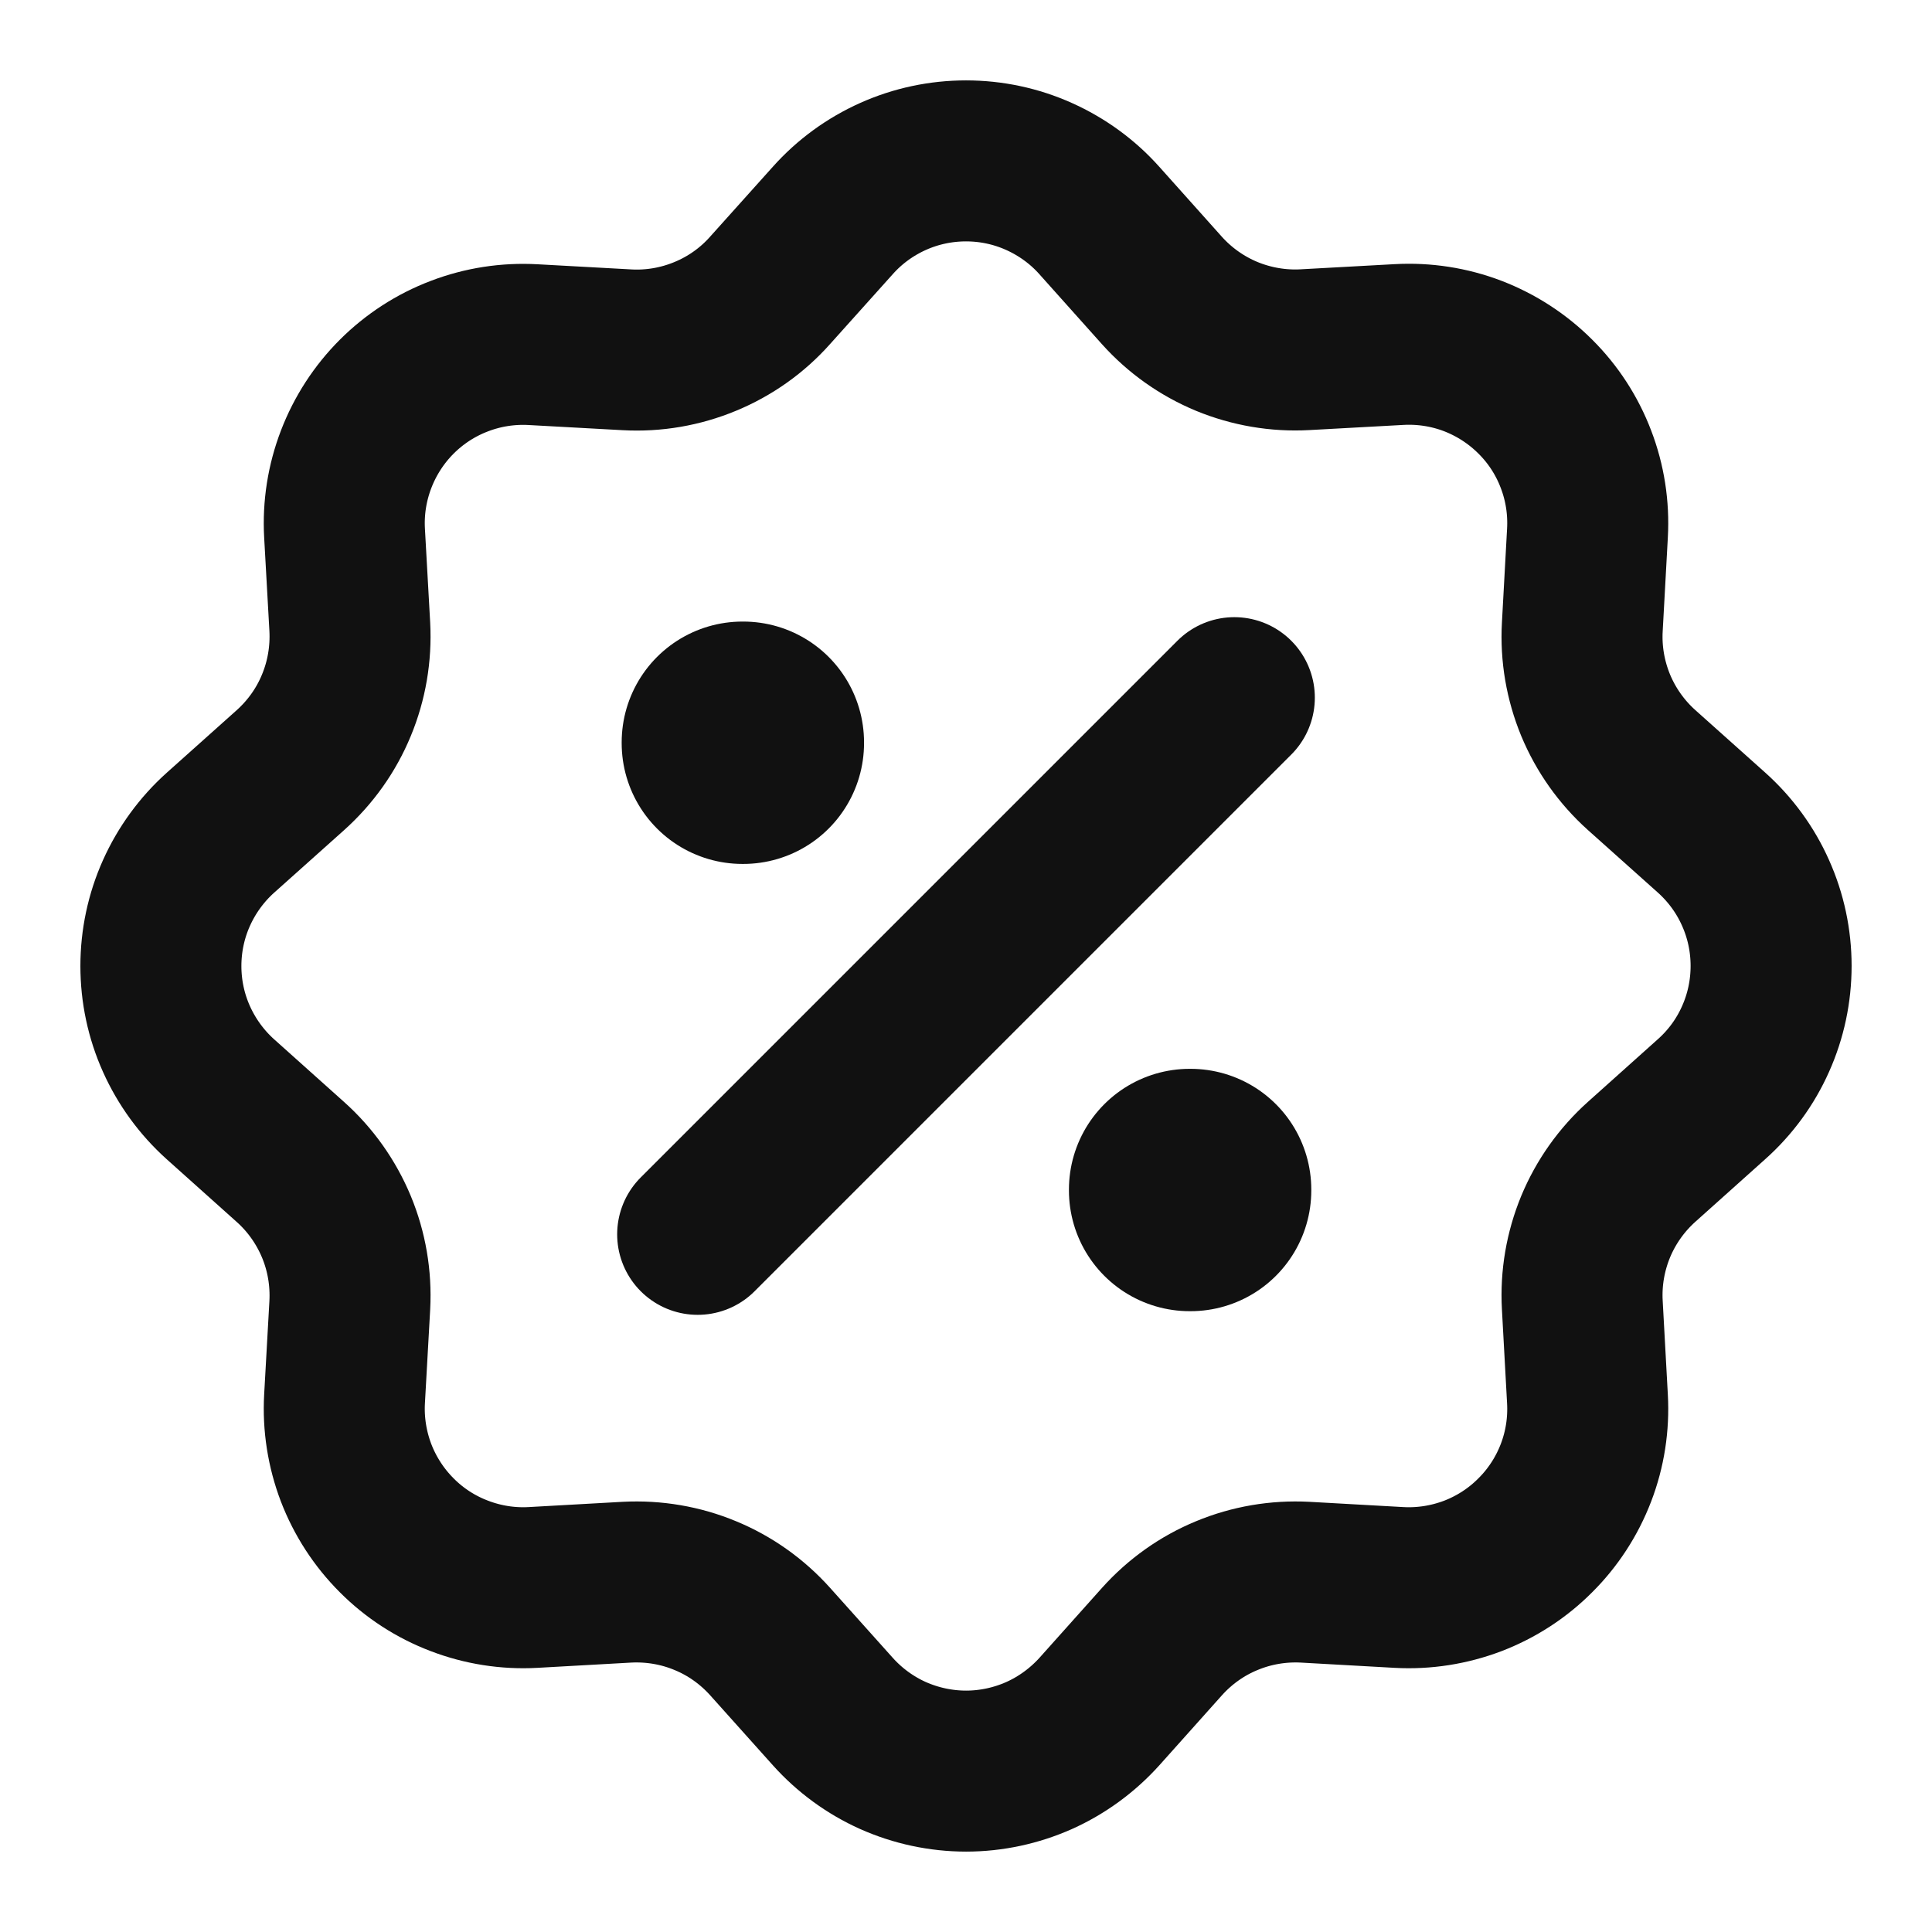 <svg width="18" height="18" viewBox="0 0 18 18" fill="none" xmlns="http://www.w3.org/2000/svg">
<path d="M7.759 2.054C7.915 1.879 8.106 1.74 8.32 1.644C8.534 1.548 8.766 1.499 9 1.499C9.235 1.499 9.466 1.548 9.68 1.644C9.894 1.74 10.086 1.879 10.242 2.054L10.825 2.706C10.992 2.892 11.198 3.038 11.429 3.134C11.66 3.229 11.91 3.272 12.159 3.258L13.034 3.21C13.268 3.197 13.502 3.233 13.722 3.317C13.94 3.401 14.139 3.53 14.305 3.696C14.471 3.861 14.6 4.06 14.683 4.279C14.767 4.498 14.803 4.732 14.79 4.966L14.742 5.841C14.728 6.09 14.771 6.339 14.866 6.57C14.962 6.801 15.108 7.007 15.294 7.174L15.946 7.757C16.121 7.914 16.261 8.105 16.356 8.319C16.452 8.533 16.501 8.765 16.501 8.999C16.501 9.234 16.452 9.466 16.356 9.68C16.261 9.894 16.121 10.085 15.946 10.241L15.294 10.825C15.108 10.992 14.962 11.198 14.866 11.429C14.771 11.66 14.728 11.909 14.742 12.159L14.79 13.034C14.803 13.268 14.767 13.502 14.683 13.721C14.599 13.94 14.47 14.139 14.304 14.304C14.139 14.47 13.94 14.599 13.721 14.683C13.502 14.766 13.268 14.803 13.034 14.79L12.159 14.741C11.91 14.728 11.661 14.77 11.43 14.866C11.199 14.961 10.993 15.108 10.826 15.294L10.243 15.946C10.086 16.12 9.895 16.26 9.681 16.356C9.467 16.451 9.235 16.501 9.001 16.501C8.766 16.501 8.534 16.451 8.32 16.356C8.106 16.26 7.915 16.12 7.759 15.946L7.175 15.294C7.008 15.108 6.802 14.961 6.571 14.866C6.34 14.77 6.091 14.728 5.841 14.741L4.966 14.79C4.732 14.803 4.498 14.766 4.279 14.682C4.06 14.599 3.861 14.47 3.696 14.304C3.53 14.138 3.401 13.939 3.317 13.72C3.234 13.501 3.197 13.267 3.21 13.033L3.259 12.159C3.272 11.909 3.23 11.66 3.134 11.429C3.038 11.199 2.892 10.992 2.706 10.826L2.054 10.242C1.88 10.086 1.74 9.894 1.644 9.68C1.548 9.466 1.499 9.235 1.499 9C1.499 8.766 1.548 8.534 1.644 8.32C1.74 8.106 1.88 7.914 2.054 7.758L2.706 7.175C2.892 7.008 3.039 6.802 3.134 6.571C3.23 6.34 3.272 6.09 3.259 5.841L3.21 4.966C3.197 4.732 3.234 4.498 3.318 4.279C3.402 4.06 3.531 3.861 3.696 3.696C3.862 3.53 4.061 3.401 4.28 3.318C4.499 3.234 4.733 3.198 4.967 3.211L5.841 3.259C6.09 3.273 6.34 3.23 6.571 3.134C6.801 3.039 7.008 2.893 7.174 2.706L7.759 2.054Z" stroke="#111111" stroke-width="1.5"/>
<path d="M6.917 6.916H6.925V6.924H6.917V6.916ZM11.084 11.083H11.092V11.091H11.084V11.083Z" stroke="#111111" stroke-width="2.25" stroke-linejoin="round"/>
<path d="M11.5 6.5L6.5 11.5" stroke="#111111" stroke-width="1.5" stroke-linecap="round" stroke-linejoin="round"/>
</svg>
